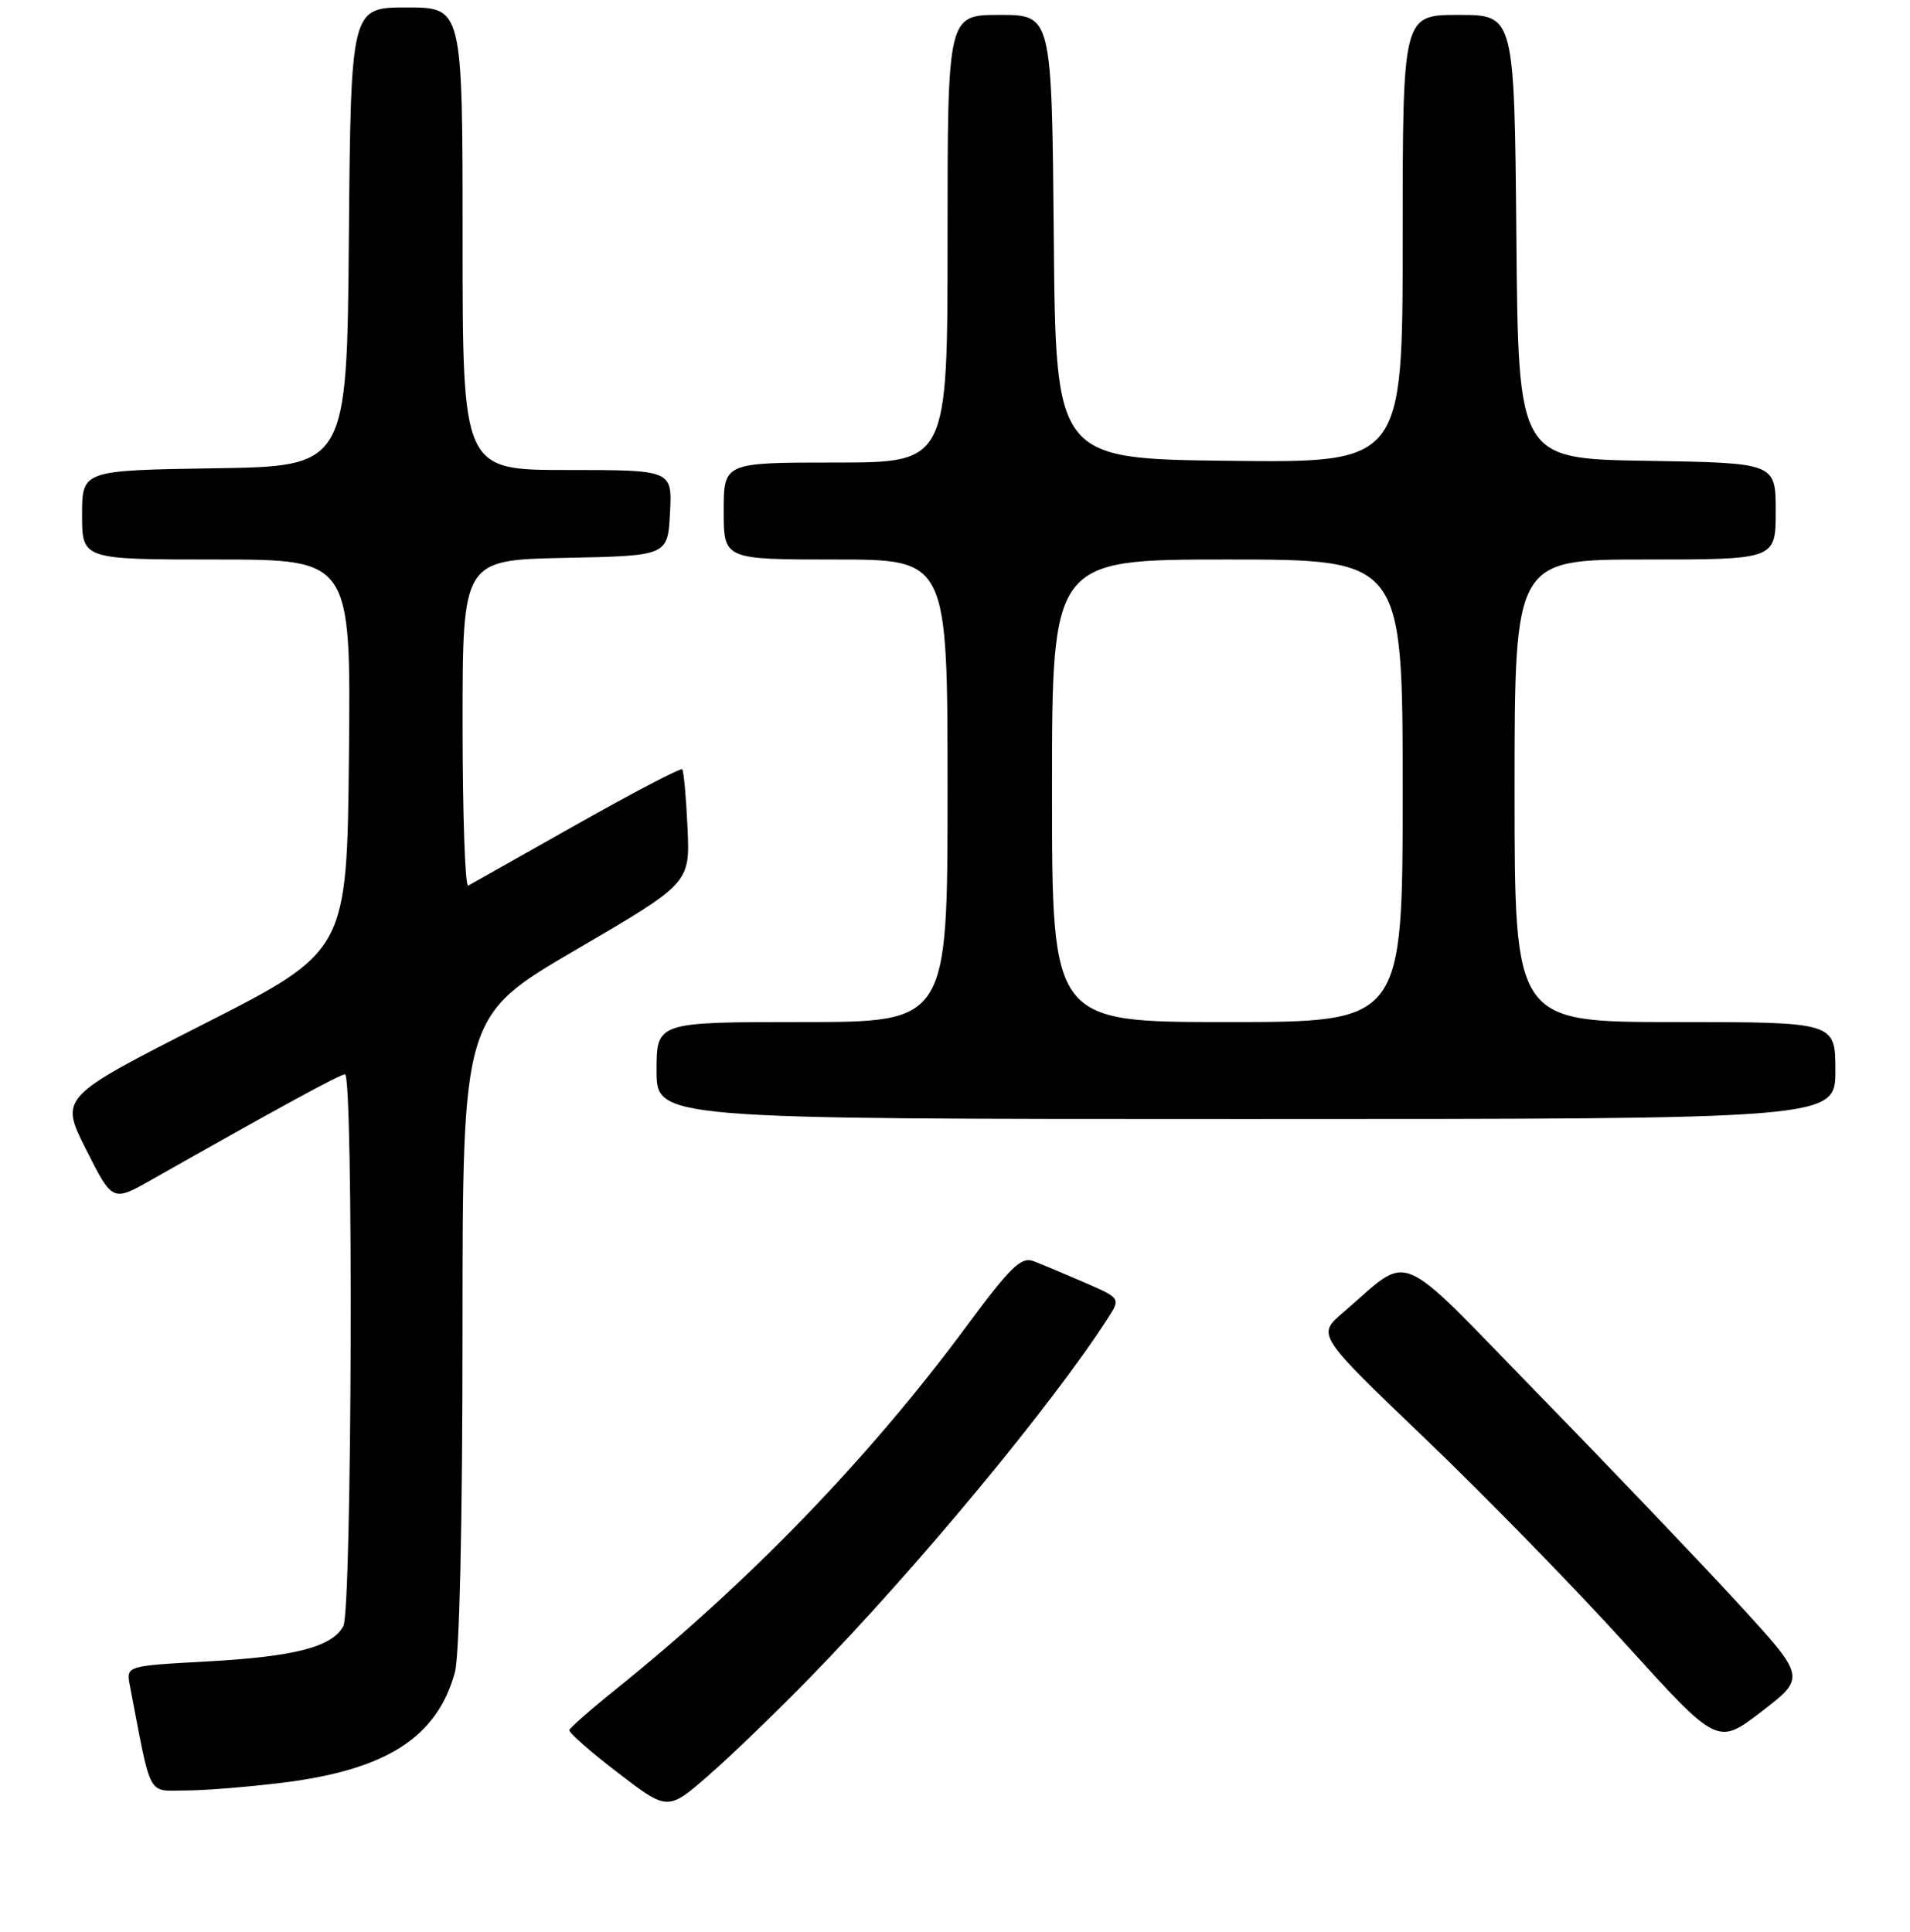 <?xml version="1.0" encoding="UTF-8" standalone="no"?>
<!DOCTYPE svg PUBLIC "-//W3C//DTD SVG 1.1//EN" "http://www.w3.org/Graphics/SVG/1.1/DTD/svg11.dtd" >
<svg xmlns="http://www.w3.org/2000/svg" xmlns:xlink="http://www.w3.org/1999/xlink" version="1.1" viewBox="0 0 256 259">
 <g >
 <path fill="currentColor"
d=" M 108.61 224.82 C 122.97 210.09 140.92 188.43 148.45 176.76 C 150.22 174.02 150.22 174.02 145.36 171.91 C 142.69 170.75 139.61 169.46 138.53 169.05 C 136.87 168.41 135.43 169.81 129.45 177.90 C 116.42 195.50 100.40 212.09 82.50 226.47 C 79.20 229.12 76.42 231.57 76.31 231.90 C 76.21 232.23 79.13 234.81 82.81 237.62 C 89.50 242.75 89.50 242.75 95.00 237.95 C 98.03 235.31 104.15 229.40 108.61 224.82 Z  M 38.02 238.94 C 51.80 237.21 58.55 232.88 60.96 224.22 C 61.59 221.93 61.99 204.26 61.99 178.34 C 62.00 136.18 62.00 136.18 77.24 127.28 C 92.48 118.38 92.48 118.38 92.15 110.94 C 91.96 106.85 91.64 103.33 91.44 103.12 C 91.23 102.91 84.86 106.24 77.28 110.52 C 69.70 114.80 63.16 118.48 62.75 118.71 C 62.34 118.93 62.00 109.20 62.00 97.09 C 62.00 75.06 62.00 75.06 75.75 74.78 C 89.50 74.50 89.50 74.50 89.80 68.75 C 90.10 63.00 90.10 63.00 76.05 63.00 C 62.00 63.00 62.00 63.00 62.00 32.00 C 62.00 1.00 62.00 1.00 54.51 1.00 C 47.03 1.00 47.03 1.00 46.76 31.75 C 46.50 62.50 46.50 62.50 28.75 62.77 C 11.00 63.05 11.00 63.05 11.00 69.02 C 11.00 75.00 11.00 75.00 29.02 75.00 C 47.03 75.00 47.03 75.00 46.77 101.25 C 46.50 127.50 46.50 127.50 27.26 137.29 C 8.01 147.08 8.01 147.08 11.54 154.09 C 15.08 161.10 15.08 161.10 20.29 158.15 C 37.50 148.40 45.58 144.00 46.24 144.00 C 47.39 144.00 47.18 215.80 46.02 217.96 C 44.52 220.77 39.52 222.06 27.70 222.71 C 16.91 223.30 16.91 223.30 17.40 225.90 C 20.35 241.28 19.67 240.00 24.85 240.00 C 27.44 240.00 33.36 239.52 38.02 238.94 Z  M 232.78 214.73 C 227.68 209.18 215.69 196.62 206.14 186.83 C 186.63 166.81 189.35 167.95 180.00 175.95 C 176.50 178.94 176.50 178.94 191.00 192.82 C 198.97 200.45 211.06 212.83 217.85 220.33 C 230.20 233.97 230.20 233.97 236.13 229.40 C 242.07 224.83 242.07 224.83 232.78 214.73 Z  M 246.00 143.50 C 246.00 137.00 246.00 137.00 224.50 137.00 C 203.00 137.00 203.00 137.00 203.00 106.00 C 203.00 75.00 203.00 75.00 220.50 75.00 C 238.00 75.00 238.00 75.00 238.00 68.52 C 238.00 62.05 238.00 62.05 220.75 61.77 C 203.50 61.50 203.50 61.50 203.24 31.75 C 202.97 2.00 202.97 2.00 195.49 2.00 C 188.00 2.00 188.00 2.00 188.00 32.02 C 188.00 62.04 188.00 62.04 164.75 61.77 C 141.50 61.50 141.50 61.50 141.24 31.75 C 140.97 2.00 140.97 2.00 133.99 2.00 C 127.00 2.00 127.00 2.00 127.00 32.00 C 127.00 62.00 127.00 62.00 112.00 62.00 C 97.00 62.00 97.00 62.00 97.00 68.50 C 97.00 75.00 97.00 75.00 112.00 75.00 C 127.00 75.00 127.00 75.00 127.00 106.00 C 127.00 137.00 127.00 137.00 107.50 137.00 C 88.00 137.00 88.00 137.00 88.00 143.50 C 88.00 150.00 88.00 150.00 167.00 150.00 C 246.00 150.00 246.00 150.00 246.00 143.50 Z  M 141.00 106.00 C 141.00 75.00 141.00 75.00 164.50 75.00 C 188.00 75.00 188.00 75.00 188.00 106.00 C 188.00 137.00 188.00 137.00 164.50 137.00 C 141.00 137.00 141.00 137.00 141.00 106.00 Z "/>
</g>
</svg>